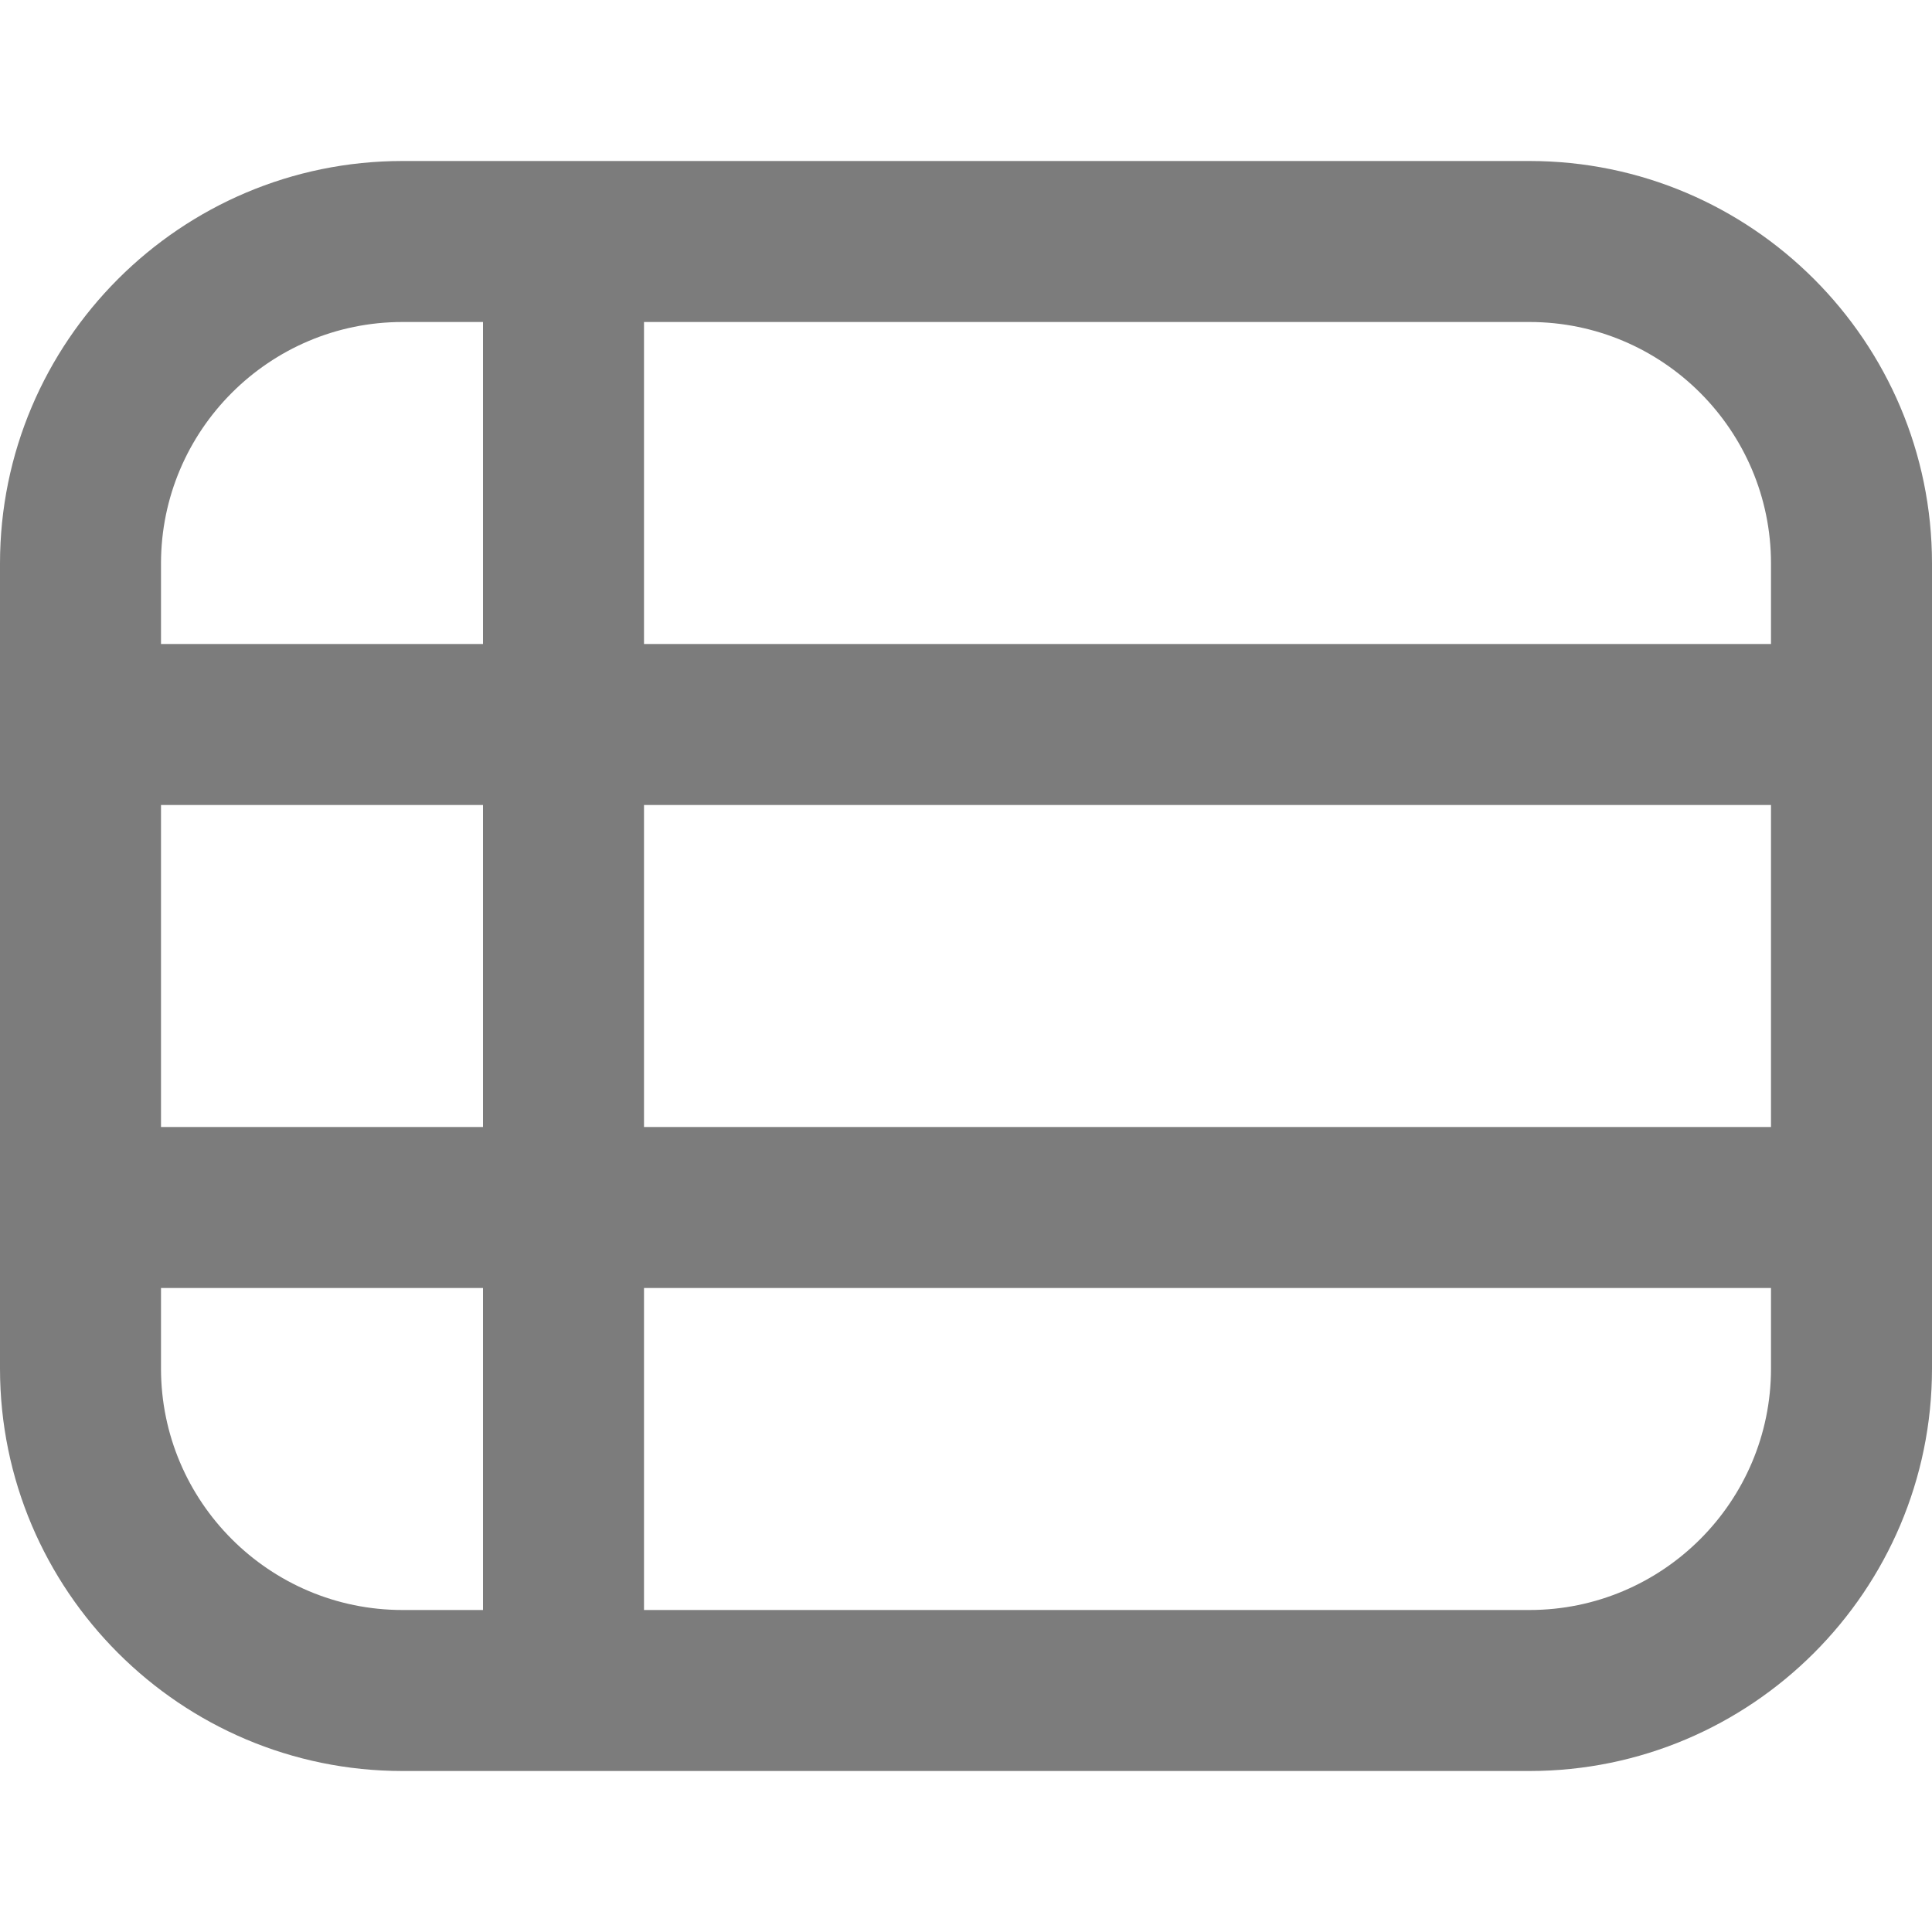 <svg width="24" height="24" viewBox="0 0 24 24" fill="none" xmlns="http://www.w3.org/2000/svg">
<g id="table-list 1">
<path id="Vector" d="M19 2H5C2.243 2 0 4.243 0 7V17C0 19.757 2.243 22 5 22H19C21.757 22 24 19.757 24 17V7C24 4.243 21.757 2 19 2ZM2 10H6V14H2V10ZM8 10H22V14H8V10ZM22 7V8H8V4H19C20.654 4 22 5.346 22 7ZM5 4H6V8H2V7C2 5.346 3.346 4 5 4ZM2 17V16H6V20H5C3.346 20 2 18.654 2 17ZM19 20H8V16H22V17C22 18.654 20.654 20 19 20Z" fill="#7C7C7C"/>
</g>
</svg>
